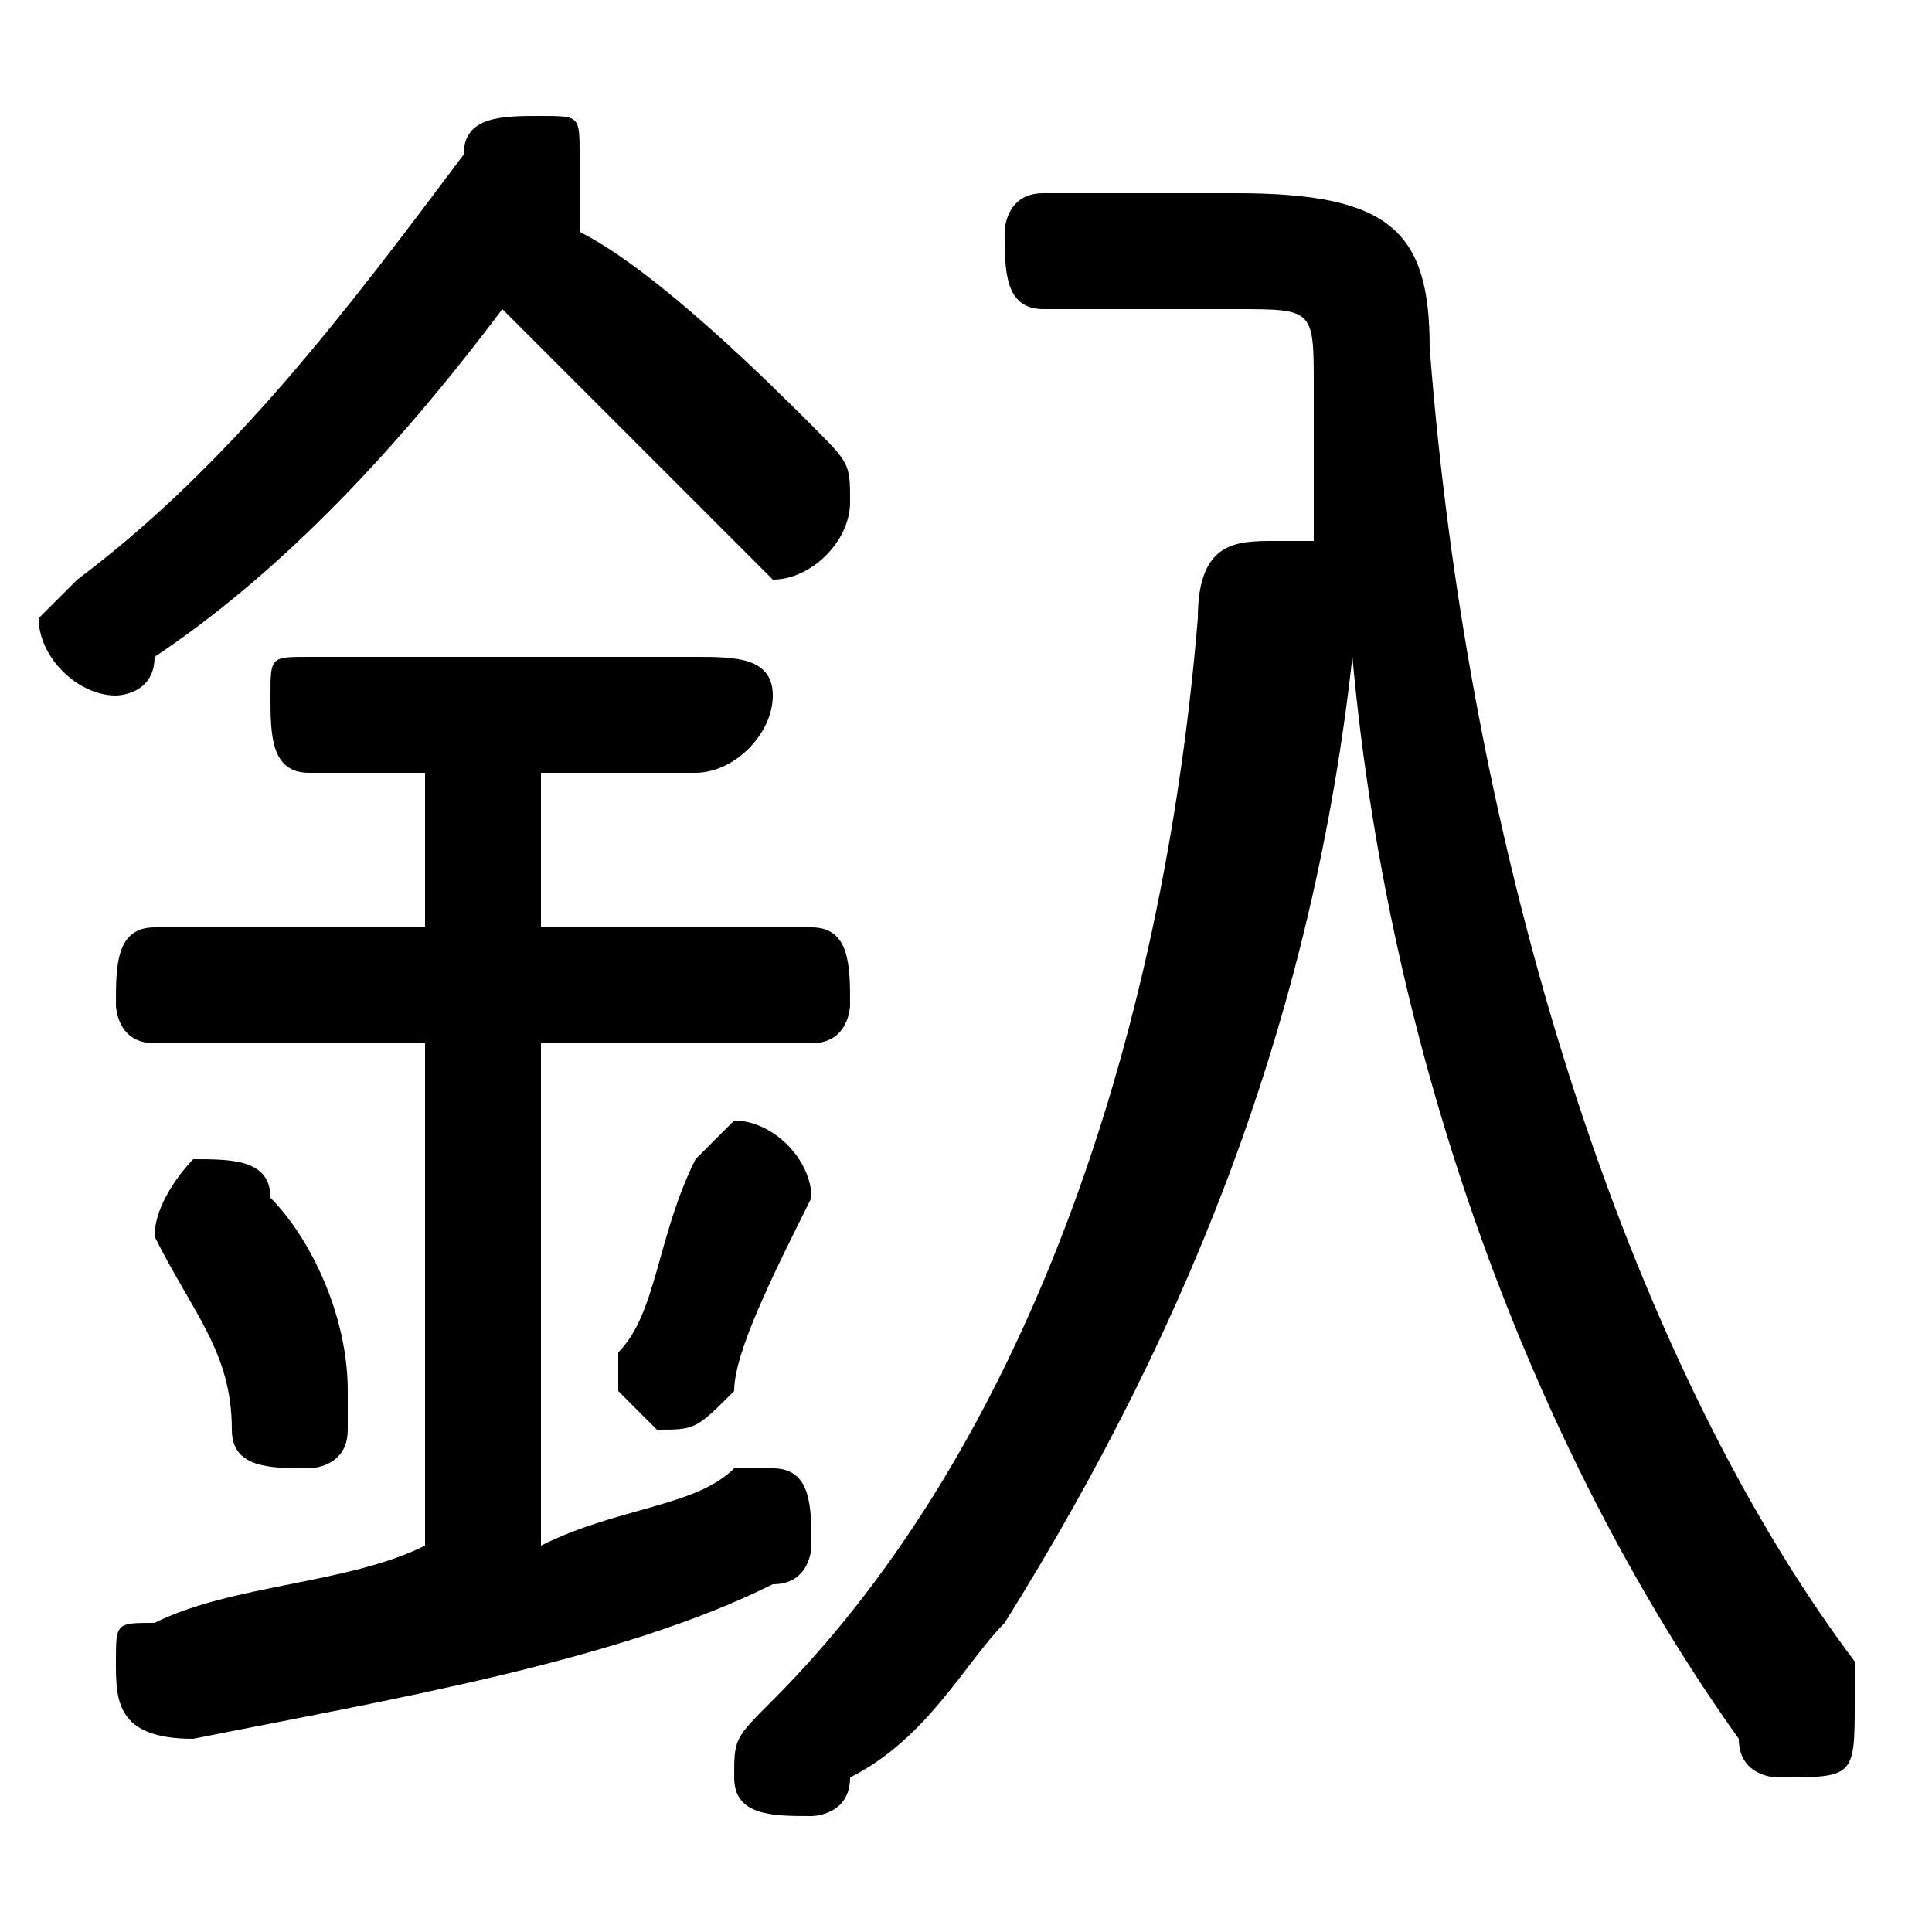 <svg xmlns="http://www.w3.org/2000/svg" viewBox="0 -44.0 50.0 50.0">
    <rect x="0" y="-44.0" width="50.0" height="50.0" fill="#808080" stroke="none"/>
    <g transform="scale(1, -1)">
        <!-- ボディの枠 -->
        <rect x="0" y="-6.0" width="50.0" height="50.0"
            stroke="white" fill="white"/>
        <!-- グリフ座標系の原点 -->
        <circle cx="0" cy="0" r="5" fill="white"/>
        <!-- グリフのアウトライン -->
        <g style="fill:black;stroke:#000000;stroke-width:0;stroke-linecap:round;stroke-linejoin:round;">
        <path d="M 11.0 24.0 L 11.0 20.0 L 4.0 20.0 C 3.0 20.0 3.0 19.0 3.0 18.0 C 3.0 18.0 3.0 17.0 4.0 17.0 L 11.0 17.0 L 11.0 4.0 C 9.0 3.0 6.0 3.0 4.0 2.0 C 3.0 2.0 3.0 2.0 3.0 1.0 C 3.0 -0.0 3.0 -1.0 5.0 -1.0 C 10.0 -0.0 16.0 1.0 20.0 3.0 C 21.0 3.0 21.0 4.0 21.0 4.0 C 21.0 5.0 21.0 6.0 20.0 6.0 C 20.0 6.0 20.0 6.0 19.0 6.0 C 18.0 5.0 16.0 5.0 14.0 4.0 L 14.0 17.0 L 21.0 17.0 C 22.0 17.0 22.0 18.0 22.0 18.0 C 22.0 19.0 22.0 20.0 21.0 20.0 L 14.0 20.0 L 14.0 24.0 L 18.0 24.0 C 19.0 24.0 20.0 25.0 20.0 26.0 C 20.0 27.0 19.0 27.0 18.0 27.0 L 8.0 27.0 C 7.0 27.0 7.0 27.0 7.0 26.0 C 7.0 25.0 7.0 24.0 8.0 24.0 Z M 27.0 39.0 C 26.0 39.0 26.0 38.0 26.0 38.0 C 26.0 37.0 26.0 36.0 27.0 36.0 L 32.0 36.0 C 34.0 36.0 34.0 36.0 34.0 34.0 C 34.0 33.0 34.0 31.0 34.0 30.0 C 34.0 30.0 34.0 30.0 33.0 30.0 C 32.0 30.0 31.0 30.0 31.0 28.0 C 30.0 16.0 26.0 6.0 20.0 -0.0 C 19.0 -1.0 19.0 -1.0 19.0 -2.0 C 19.0 -3.0 20.0 -3.0 21.0 -3.0 C 21.0 -3.0 22.0 -3.0 22.0 -2.0 C 24.0 -1.0 25.0 1.0 26.0 2.0 C 31.0 10.0 34.0 18.0 35.0 27.0 C 36.0 16.0 40.0 6.0 45.0 -1.0 C 45.0 -2.0 46.0 -2.0 46.0 -2.0 C 48.0 -2.0 48.0 -2.0 48.0 -0.0 C 48.0 0.0 48.0 1.0 48.0 1.0 C 42.0 9.0 38.0 22.0 37.0 35.0 C 37.0 38.0 36.0 39.0 32.0 39.0 Z M 15.0 39.0 C 15.0 39.0 15.0 39.0 15.0 40.0 C 15.0 41.0 15.0 41.0 14.0 41.0 C 13.0 41.0 12.0 41.0 12.0 40.0 C 9.0 36.0 6.0 32.0 2.0 29.0 C 2.0 29.0 1.0 28.0 1.0 28.0 C 1.0 27.0 2.0 26.0 3.0 26.0 C 3.0 26.0 4.0 26.0 4.0 27.0 C 7.0 29.0 10.0 32.0 13.0 36.0 C 15.0 34.0 17.0 32.0 19.0 30.0 C 19.0 30.0 20.0 29.0 20.0 29.0 C 21.0 29.0 22.0 30.0 22.0 31.0 C 22.0 32.0 22.0 32.0 21.0 33.0 C 20.0 34.0 17.0 37.0 15.0 38.0 Z M 7.0 13.0 C 7.0 14.0 6.0 14.0 5.0 14.0 C 5.0 14.0 4.0 13.0 4.0 12.0 C 4.0 12.0 4.0 12.0 4.0 12.0 C 5.0 10.0 6.0 9.0 6.0 7.0 C 6.0 6.0 7.0 6.0 8.0 6.0 C 8.0 6.0 9.0 6.0 9.0 7.0 C 9.0 8.0 9.0 8.0 9.0 8.0 C 9.0 10.0 8.0 12.0 7.0 13.0 Z M 18.0 14.0 C 17.0 12.0 17.0 10.0 16.0 9.0 C 16.0 9.0 16.0 9.0 16.0 8.0 C 16.0 8.0 17.0 7.0 17.0 7.0 C 18.0 7.0 18.0 7.0 19.0 8.0 C 19.0 9.0 20.0 11.0 21.0 13.0 C 21.0 13.0 21.0 13.0 21.0 13.0 C 21.0 14.0 20.0 15.0 19.0 15.0 C 19.0 15.0 18.0 14.0 18.0 14.0 Z"/>
    </g>
    </g>
</svg>
